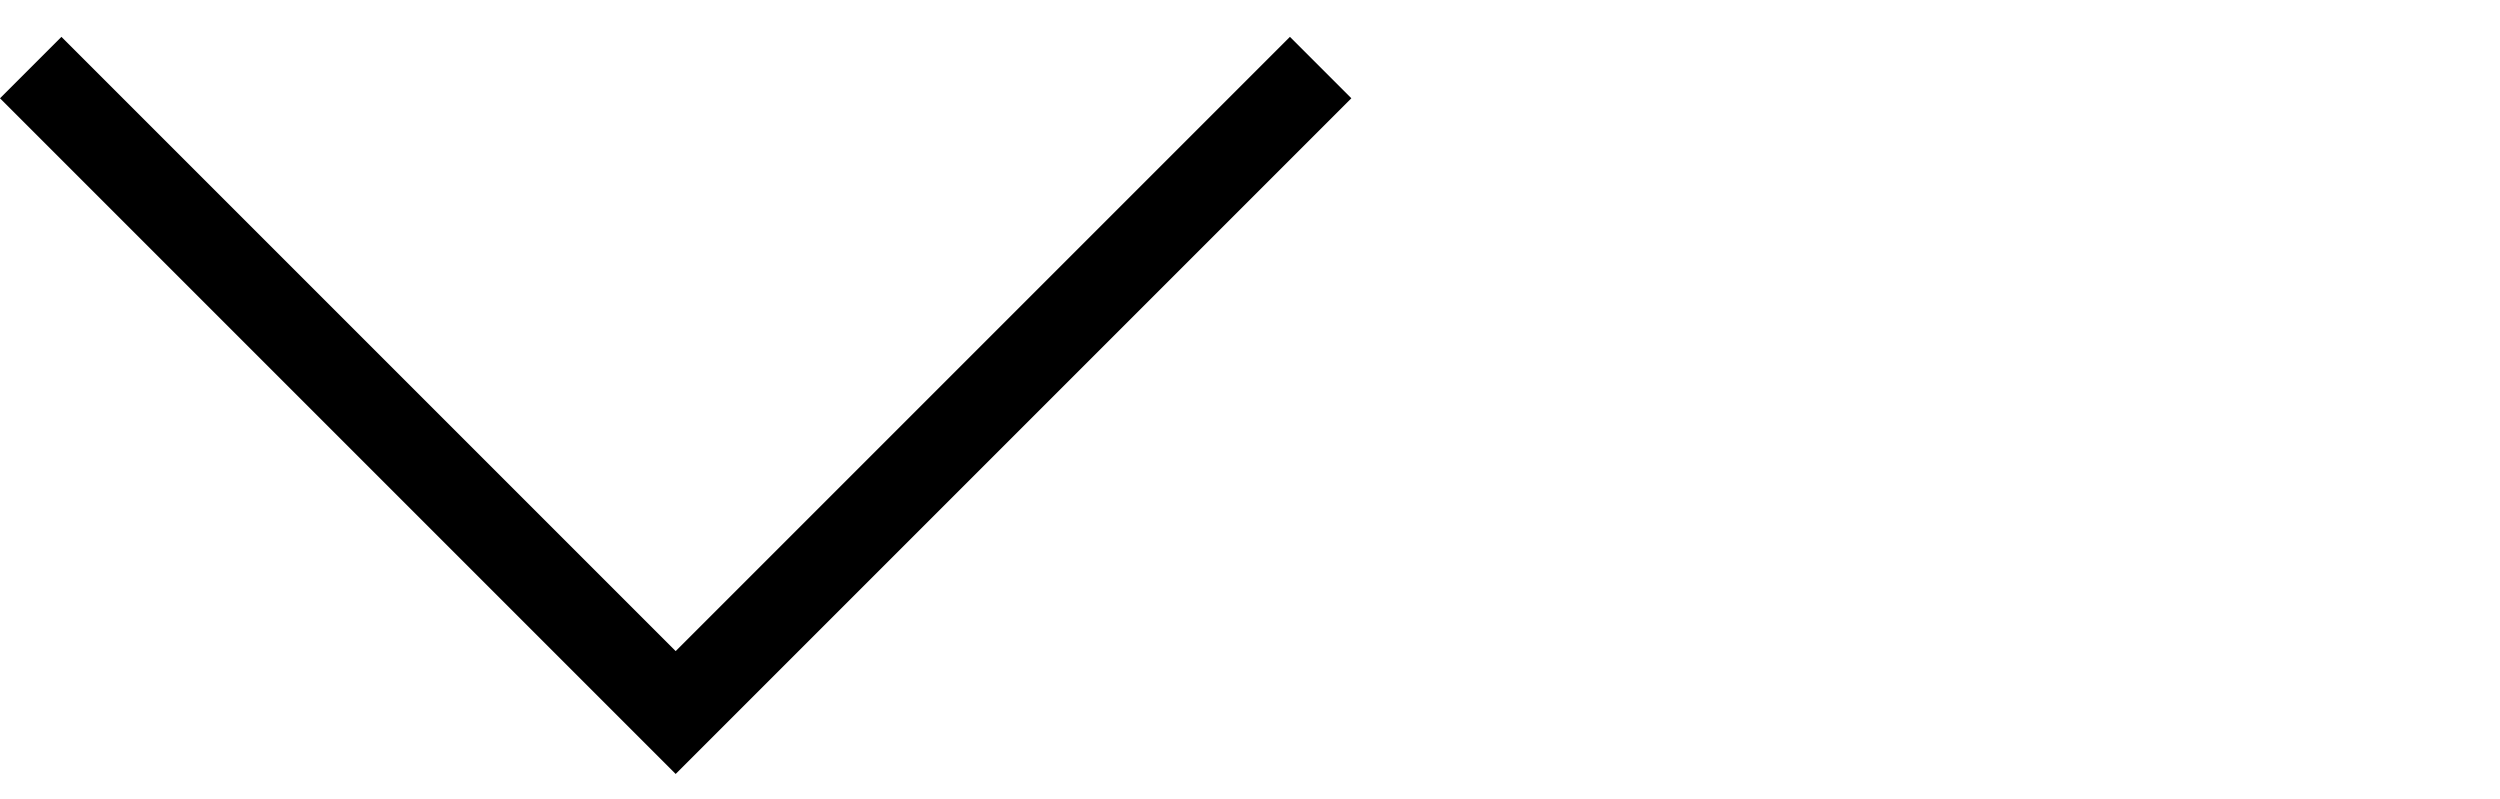 <?xml version="1.0" encoding="utf-8"?>
<!-- Generator: Adobe Illustrator 21.0.2, SVG Export Plug-In . SVG Version: 6.00 Build 0)  -->
<svg version="1.1" id="Layer_1" xmlns="http://www.w3.org/2000/svg" xmlns:xlink="http://www.w3.org/1999/xlink" x="0px" y="0px"
	 viewBox="0 0 40.7 13" style="enable-background:new 0 0 40.7 13;" xml:space="preserve">
<path d="M11,12.6L0,1.6l1-1l10,10l10-10l1,1"/>
</svg>
